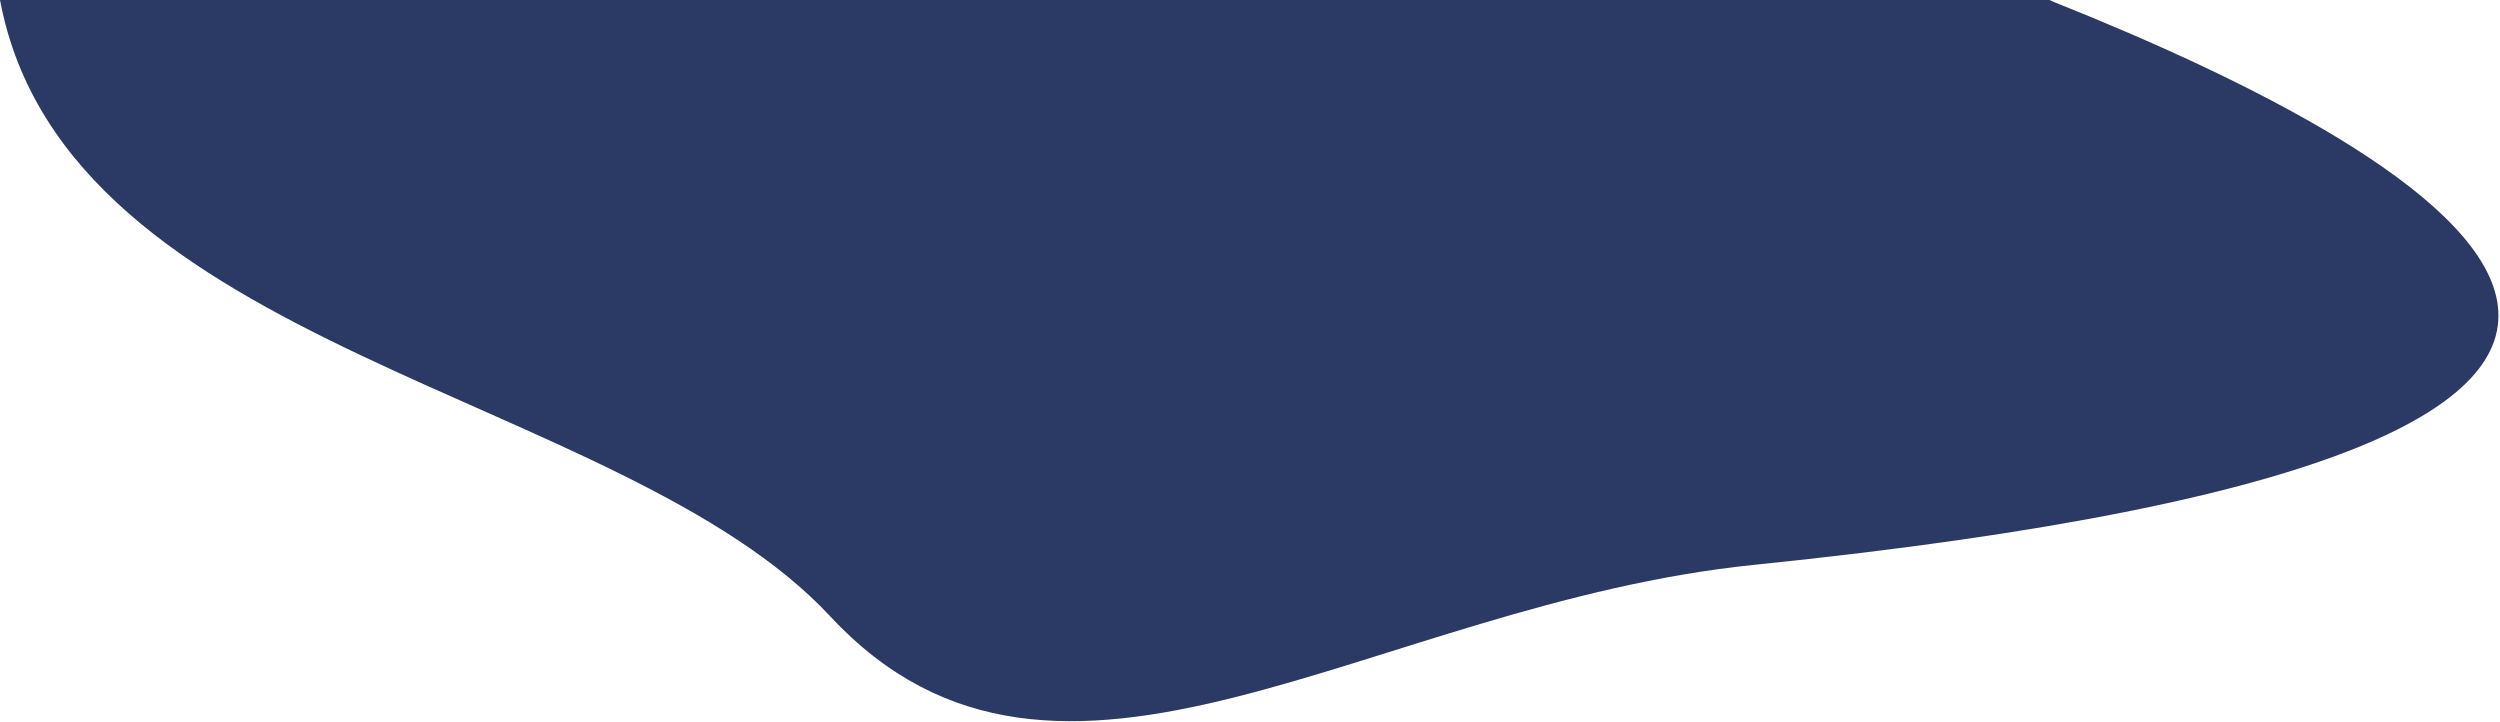<svg width="980" height="283" viewBox="0 0 980 283" fill="none" xmlns="http://www.w3.org/2000/svg">
<path d="M325.467 241.617C415.101 337.919 537.216 236.799 687.669 221.414C1153.68 173.761 957.968 61.778 805.255 0.832C804.474 0.49 804.078 0.309 803.387 0H659.387H0C25.932 137.809 243.252 153.286 325.467 241.617Z" fill="#2B3A65"/>
</svg>

